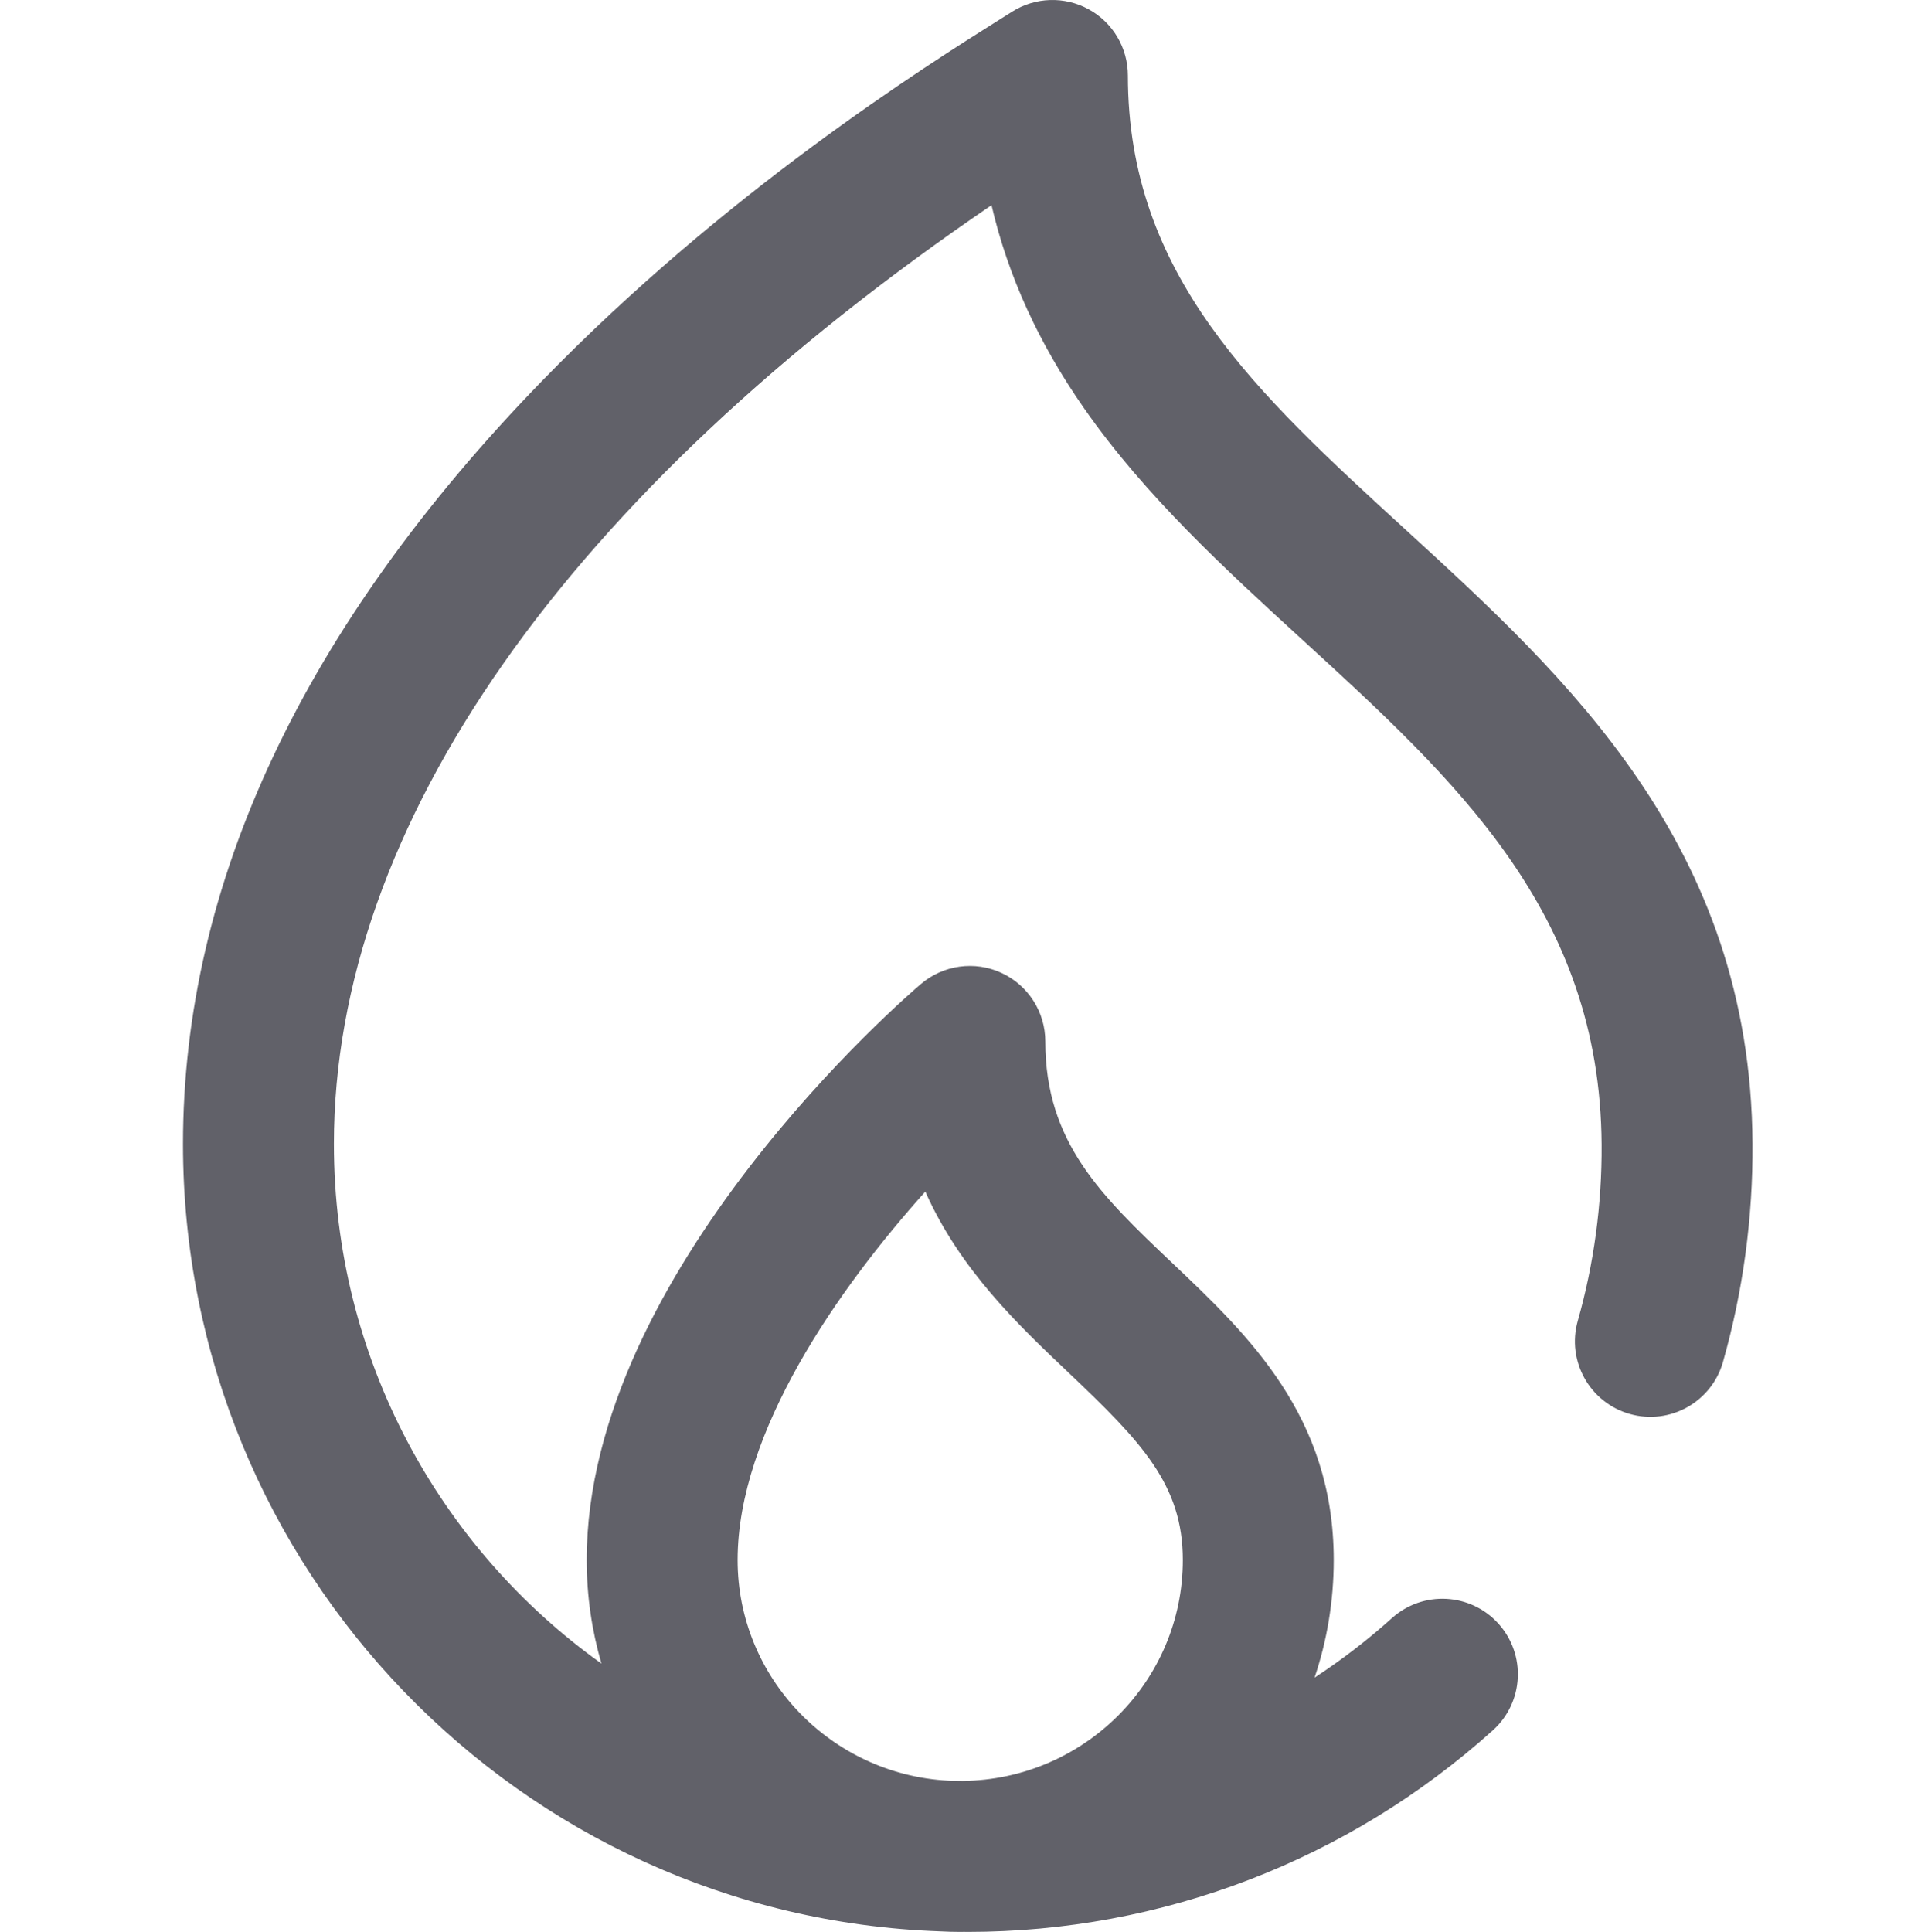 <svg viewBox="-48 0 511 511.999">
  <path fill="#616169" d="m324.371 140.211c-39.402-36.059-73.434-67.199-73.434-120.211 0-7.293-3.969-14.012-10.359-17.523-6.395-3.516-14.191-3.273-20.352.633-.914.582-1.977 1.246-3.172 2-19.875 12.496-72.672 45.695-121.43 95.883-63.121 64.969-95.125 133-95.125 202.207 0 112.672 89.367 204.773 200.68 208.656 1.762.094 3.535.145 5.32.145.336 0 .668-.012 1.004-.016.332.004.66.016.992.016 51.461 0 100.887-18.977 139.184-53.43 8.211-7.391 8.879-20.035 1.492-28.246-7.391-8.211-20.035-8.879-28.246-1.492-6.465 5.816-13.324 11.078-20.504 15.773 3.293-9.801 5.078-20.281 5.078-31.172 0-38.117-22.695-59.641-42.719-78.633-18.844-17.871-33.727-31.984-33.727-58.801 0-7.793-4.527-14.879-11.598-18.152-7.074-3.273-15.402-2.137-21.344 2.906-3.621 3.07-88.613 76.102-88.613 152.68 0 9.523 1.367 18.734 3.91 27.453-42.879-30.617-70.91-80.922-70.91-137.688 0-84.457 61.648-172.133 174.297-248.824 4.383 18.812 12.523 36.633 24.551 53.863 16.195 23.207 37.457 42.664 58.02 61.48 40.496 37.059 78.746 72.066 79.129 133.605.102 15.883-2.023 31.602-6.312 46.715-3.016 10.629 3.152 21.688 13.777 24.699 10.633 3.02 21.688-3.152 24.703-13.777 5.32-18.75 7.953-38.227 7.832-57.887-.492-79.008-49.176-123.559-92.125-162.863zm-176.871 273.223c0-33.941 26.715-71.965 49.742-97.633 9.223 20.723 24.672 35.375 38.012 48.023 19.316 18.32 30.246 29.66 30.246 49.609 0 32.07-26.105 58.188-58.328 58.551-.91-.008-1.82-.016-2.723-.035-.184-.008-.363-.008-.547-.016-.195-.004-.391-.016-.586-.023-31.059-1.645-55.816-27.242-55.816-58.477zm0 0"/>
</svg>